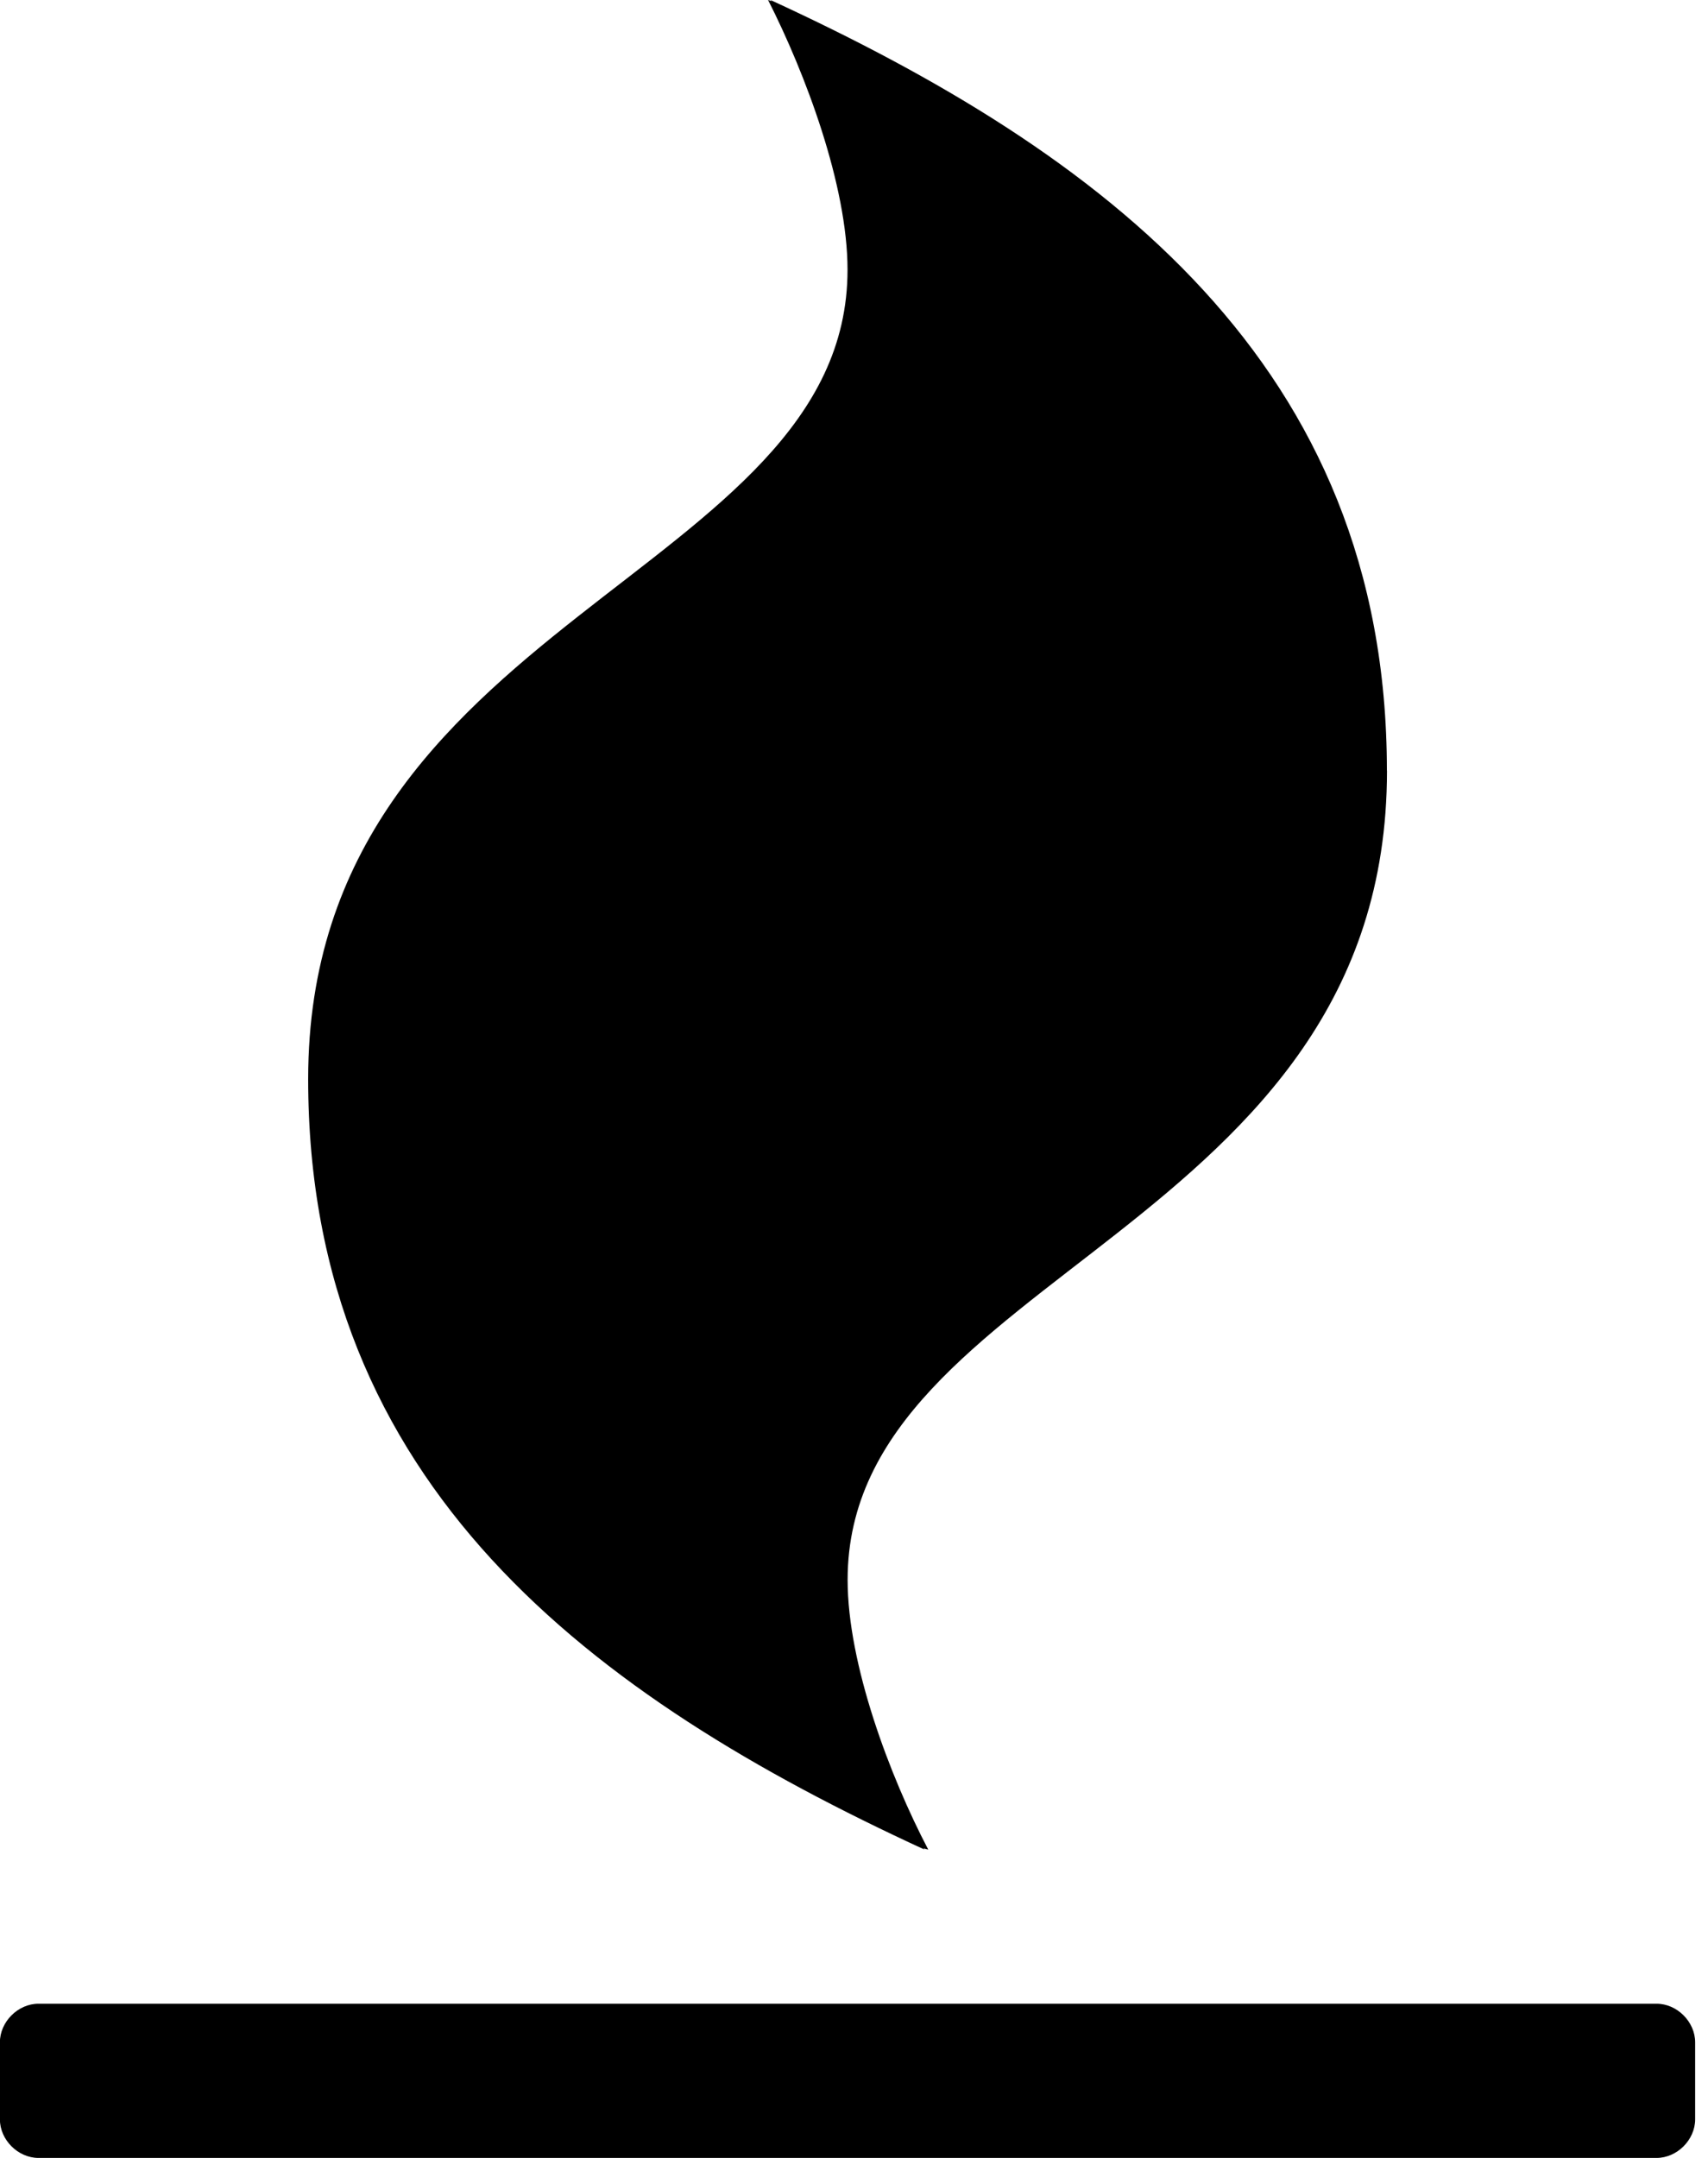 <!-- Generated by IcoMoon.io -->
<svg version="1.1" xmlns="http://www.w3.org/2000/svg" width="19" height="24" viewBox="0 0 19 24">
<path d="M18.857 22.714v0.857c0 0.228-0.201 0.429-0.429 0.429h-18c-0.228 0-0.429-0.201-0.429-0.429v-0.857c0-0.228 0.201-0.429 0.429-0.429h18c0.228 0 0.429 0.201 0.429 0.429zM15.429 8.571c0 5.129-6 5.585-6 9 0 0.938 0.469 2.183 0.897 3l-0.054-0.013 0.013 0.013c-3.696-1.701-6.857-4.045-6.857-8.571 0-5.129 6-5.585 6-9 0-0.938-0.469-2.183-0.884-3l0.040 0.013-0.013-0.013c3.696 1.701 6.857 4.045 6.857 8.571z"></path>
</svg>
